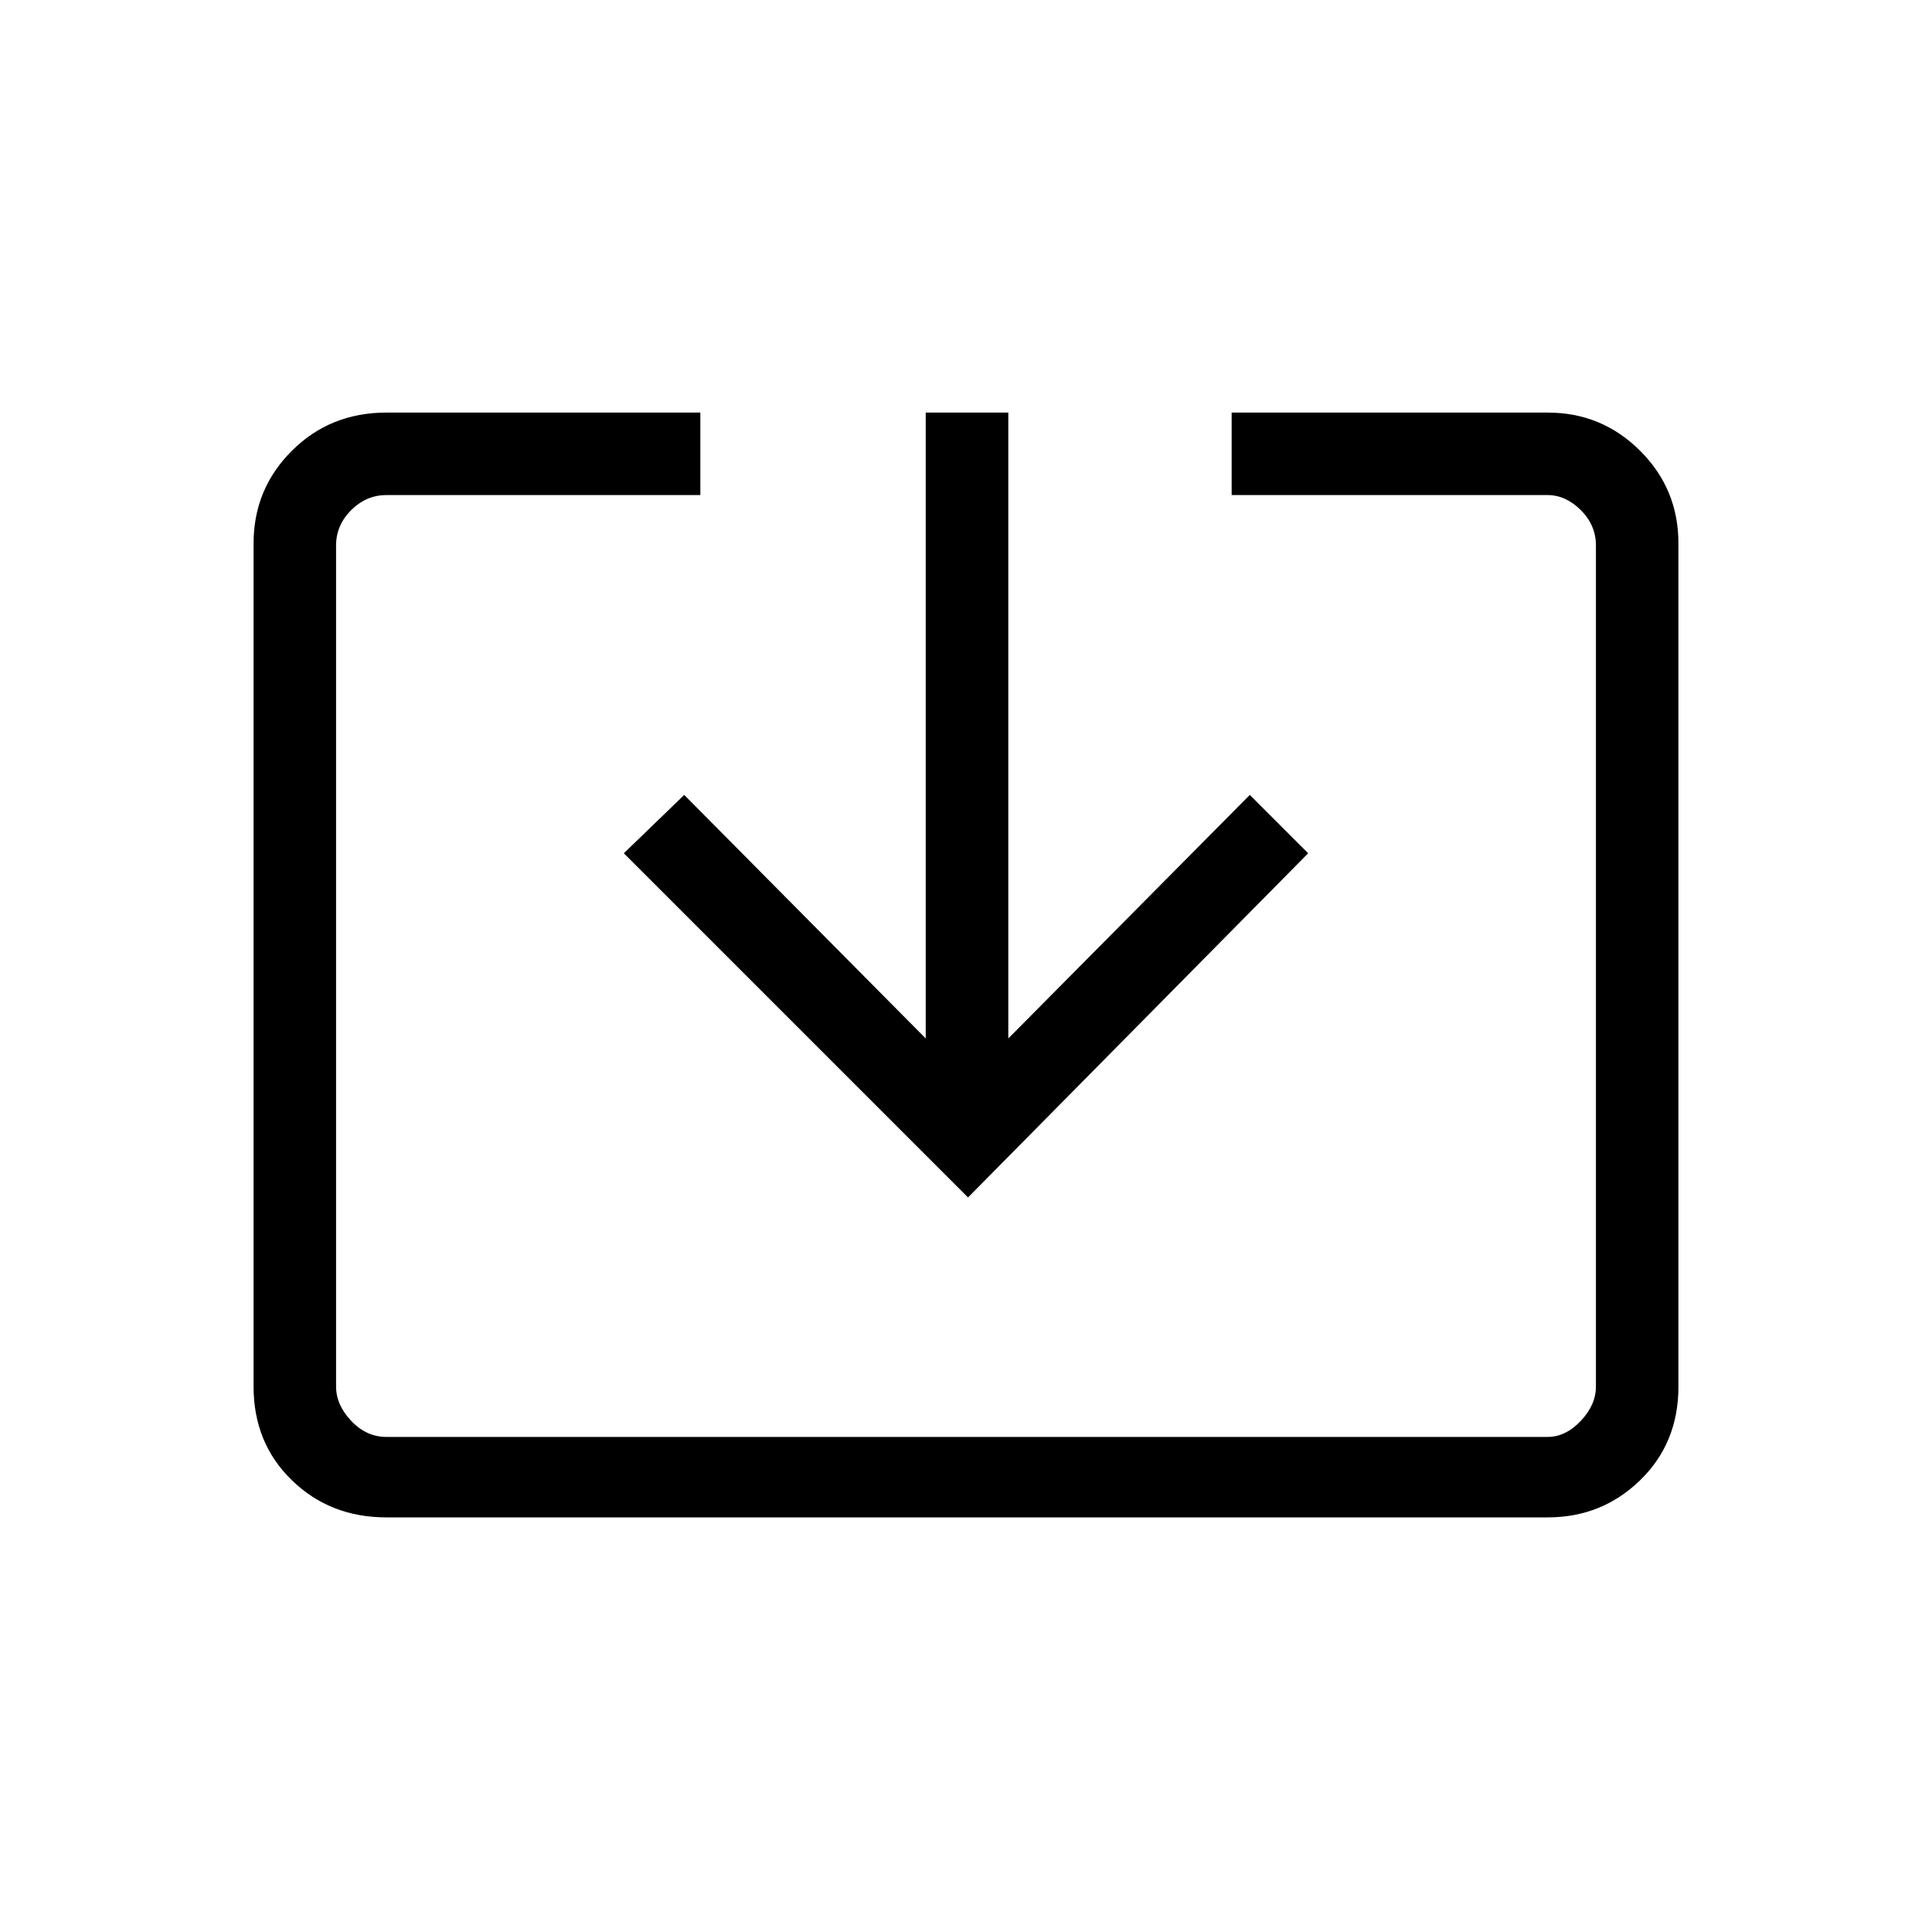 <svg xmlns="http://www.w3.org/2000/svg" height="20" width="20"><path d="M4 15.708Q3.417 15.708 3.021 15.323Q2.625 14.938 2.625 14.354V5.625Q2.625 5.062 3.021 4.667Q3.417 4.271 4 4.271H7.25V5.125H4Q3.792 5.125 3.635 5.281Q3.479 5.438 3.479 5.646V14.354Q3.479 14.542 3.635 14.708Q3.792 14.875 4 14.875H16.021Q16.208 14.875 16.365 14.708Q16.521 14.542 16.521 14.354V5.646Q16.521 5.438 16.365 5.281Q16.208 5.125 16.021 5.125H12.75V4.271H16.021Q16.583 4.271 16.979 4.667Q17.375 5.062 17.375 5.625V14.354Q17.375 14.938 16.979 15.323Q16.583 15.708 16.021 15.708ZM10.021 12.396 6.458 8.833 7.083 8.229 9.583 10.75V4.271H10.438V10.75L12.938 8.229L13.542 8.833Z"/></svg>